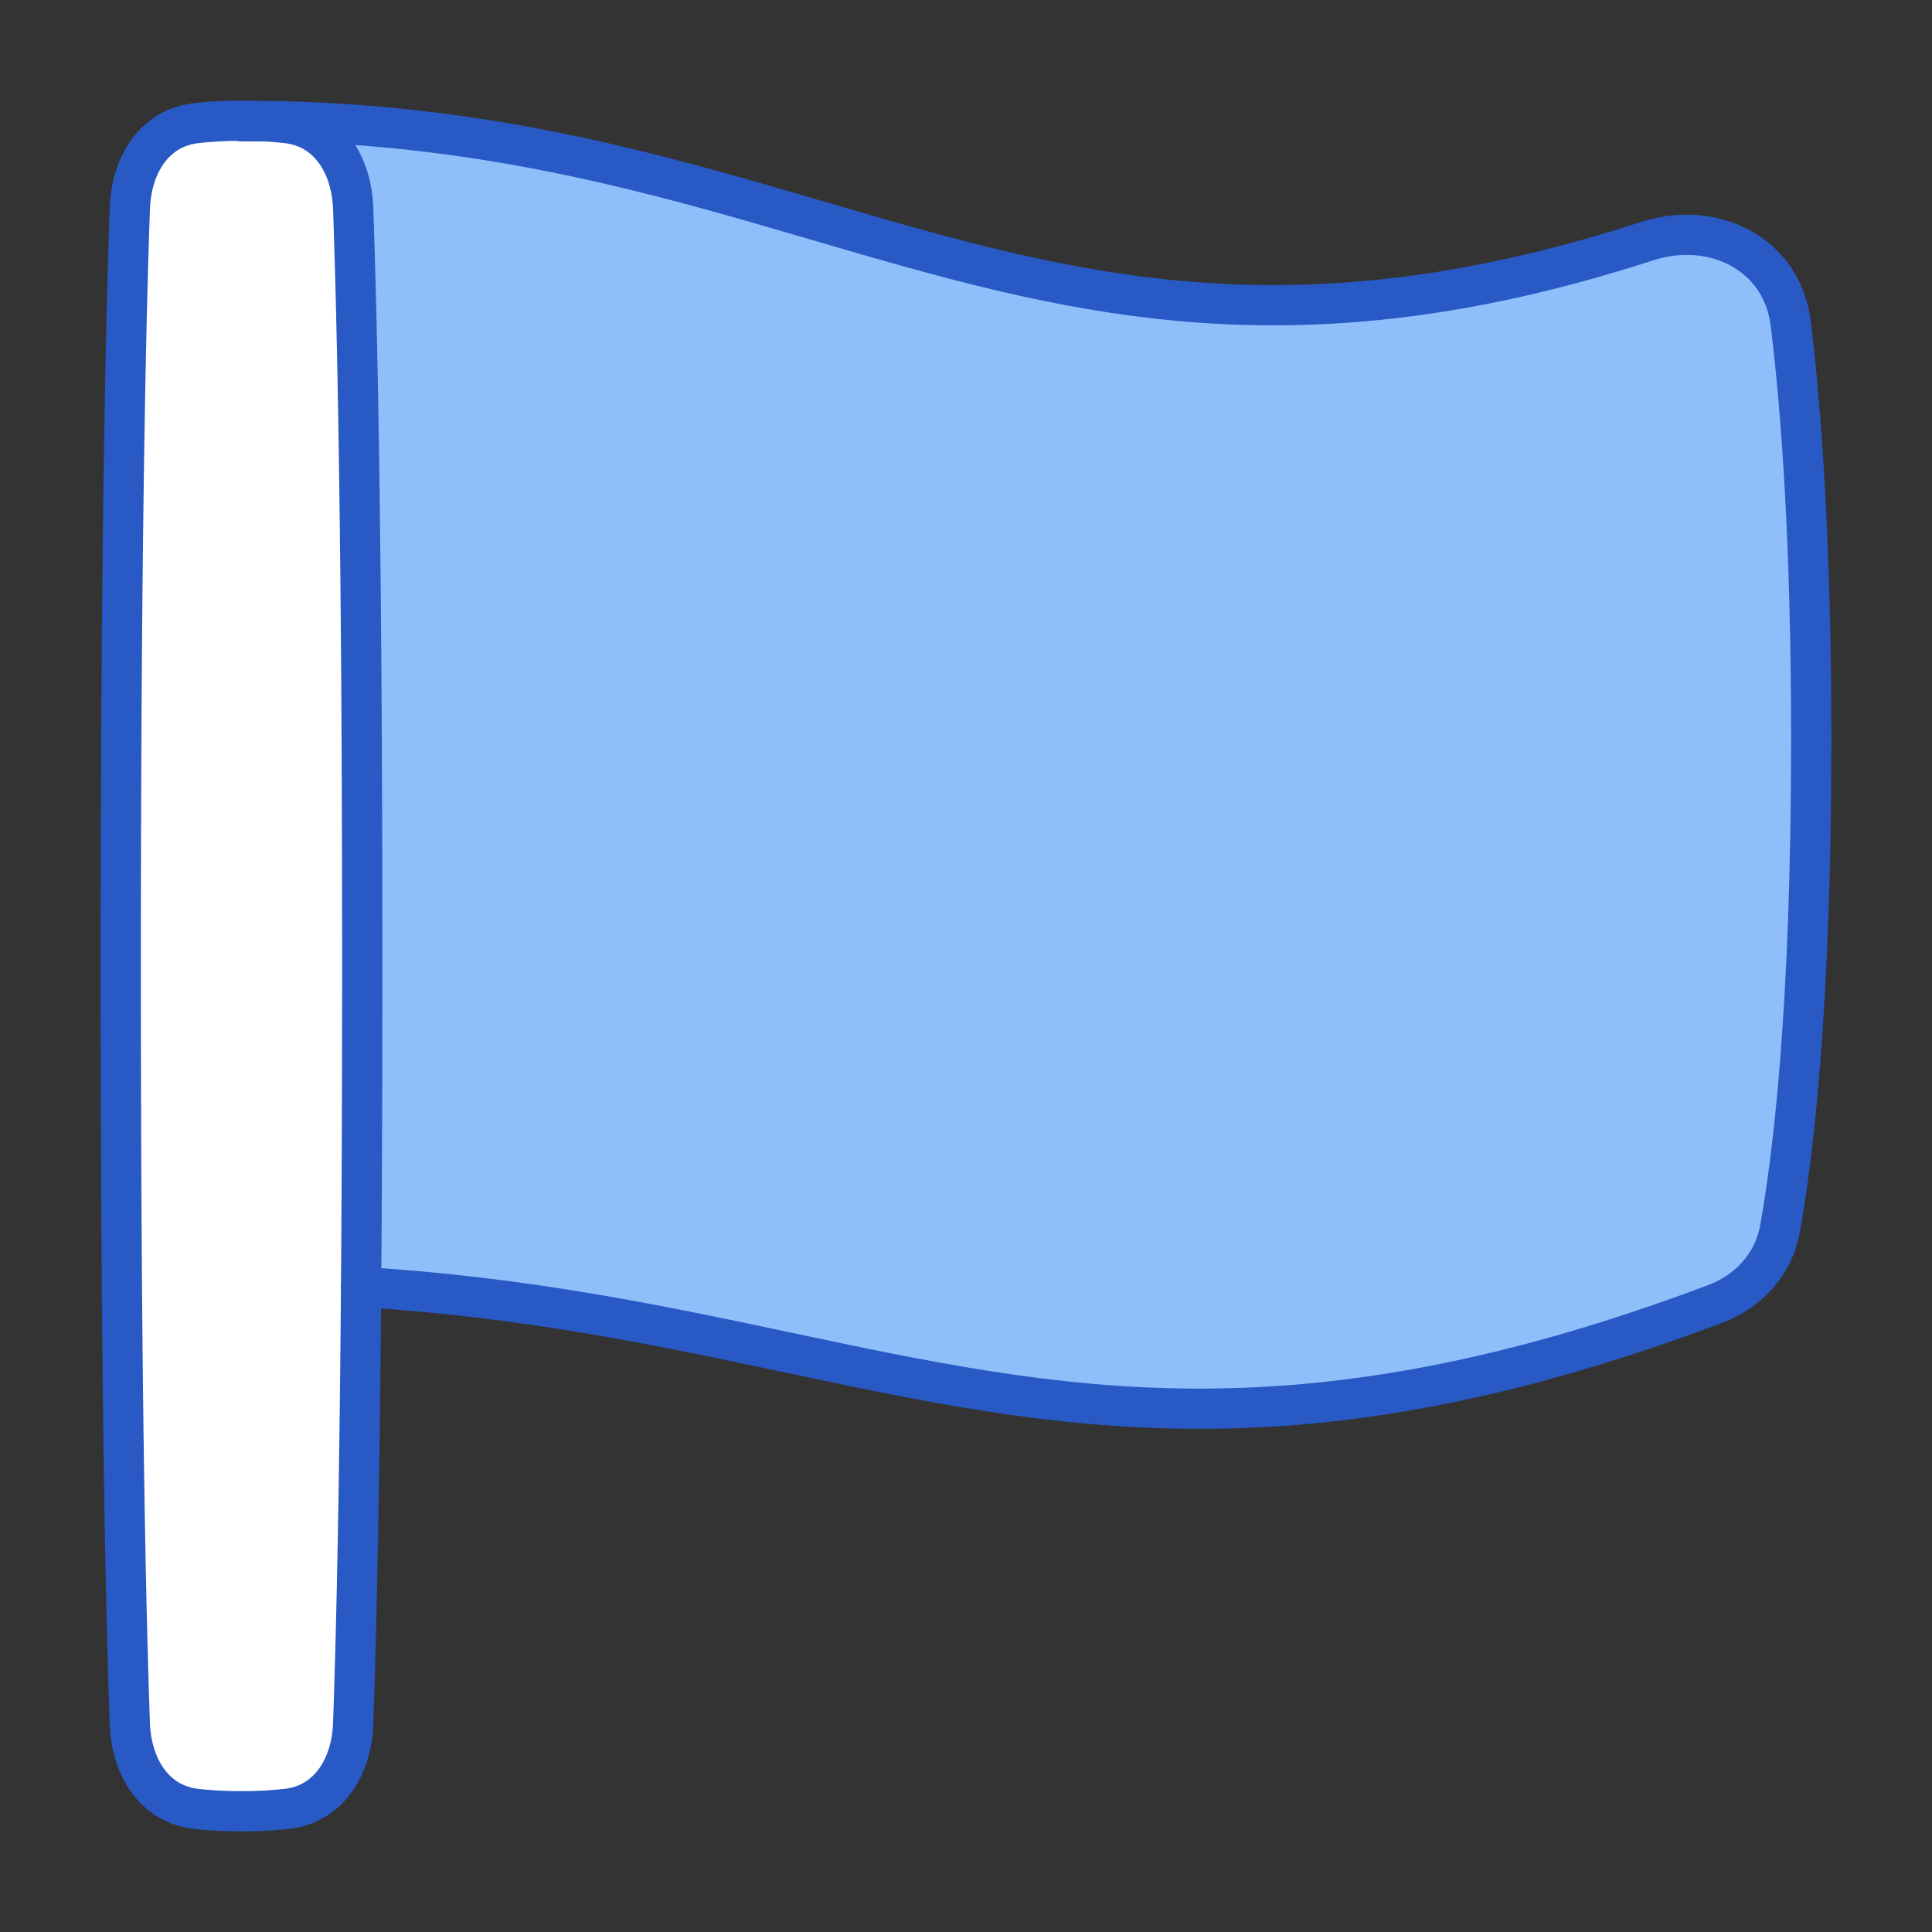 <svg xmlns="http://www.w3.org/2000/svg" fill="none" viewBox="0 0 48 48" id="Rectangle-Flag--Streamline-Plump">
  <rect x="0" y="0" width="48" height="48" fill="#333333" stroke="none"/>
  <desc>
    Rectangle Flag Streamline Icon: https://streamlinehq.com
  </desc>
  <g id="rectangle-flag--navigation-map-maps-flag-gps-location-destination-goal">
    <path id="Subtract" fill="#8fbffa" d="M8.971 31.977C8.99 29.708 9 27.066 9 24c0 -10.815 -0.137 -17.364 -0.226 -19.825 -0.014 -0.394 -0.1 -0.77 -0.255 -1.094 4.618 0.3 8.305 1.38 11.812 2.406 6.094 1.785 11.645 3.41 20.592 0.505 1.643 -0.534 3.352 0.318 3.564 2.032 0.261 2.104 0.513 5.418 0.513 10.37 0 6.682 -0.459 10.381 -0.78 12.15 -0.155 0.863 -0.776 1.54 -1.596 1.85 -10.353 3.9 -16.273 2.646 -23.054 1.209 -3.166 -0.671 -6.52 -1.382 -10.599 -1.626Z" stroke-width="1"></path>
    <path id="Rectangle 59" fill="#ffffff" d="M4.872 3.06c-1.053 0.12 -1.608 1.055 -1.646 2.115C3.137 7.635 3 13.185 3 24s0.137 16.364 0.226 18.825c0.038 1.06 0.593 1.995 1.646 2.116 0.316 0.036 0.69 0.059 1.128 0.059 0.439 0 0.812 -0.023 1.128 -0.06 1.053 -0.12 1.608 -1.055 1.646 -2.115C8.863 40.365 9 34.815 9 24S8.863 7.636 8.774 5.175c-0.038 -1.06 -0.593 -1.995 -1.646 -2.116A9.919 9.919 0 0 0 6 3c-0.439 0 -0.812 0.023 -1.128 0.06Z" stroke-width="1"></path>
    <path id="Rectangle 60" stroke="#2859c5" stroke-linecap="round" stroke-linejoin="round" d="M4.872 3.06c-1.053 0.12 -1.608 1.055 -1.646 2.115C3.137 7.635 3 13.185 3 24s0.137 16.364 0.226 18.825c0.038 1.06 0.593 1.995 1.646 2.116 0.316 0.036 0.69 0.059 1.128 0.059 0.439 0 0.812 -0.023 1.128 -0.06 1.053 -0.12 1.608 -1.055 1.646 -2.115C8.863 40.365 9 34.815 9 24S8.863 7.636 8.774 5.175c-0.038 -1.06 -0.593 -1.995 -1.646 -2.116A9.919 9.919 0 0 0 6 3c-0.439 0 -0.812 0.023 -1.128 0.06Z" stroke-width="1"></path>
    <path id="Subtract_2" stroke="#2859c5" stroke-linecap="round" stroke-linejoin="round" d="M8.971 31.976c4.08 0.245 7.433 0.955 10.6 1.626 6.78 1.438 12.7 2.692 23.053 -1.21 0.82 -0.308 1.44 -0.986 1.597 -1.848 0.32 -1.77 0.779 -5.469 0.779 -12.152 0 -4.951 -0.252 -8.265 -0.513 -10.369 -0.212 -1.714 -1.921 -2.566 -3.564 -2.032 -8.947 2.906 -14.498 1.28 -20.592 -0.504C16.453 4.35 12.354 3.15 7.02 3.013H6" stroke-width="1"></path>
  </g>
</svg>